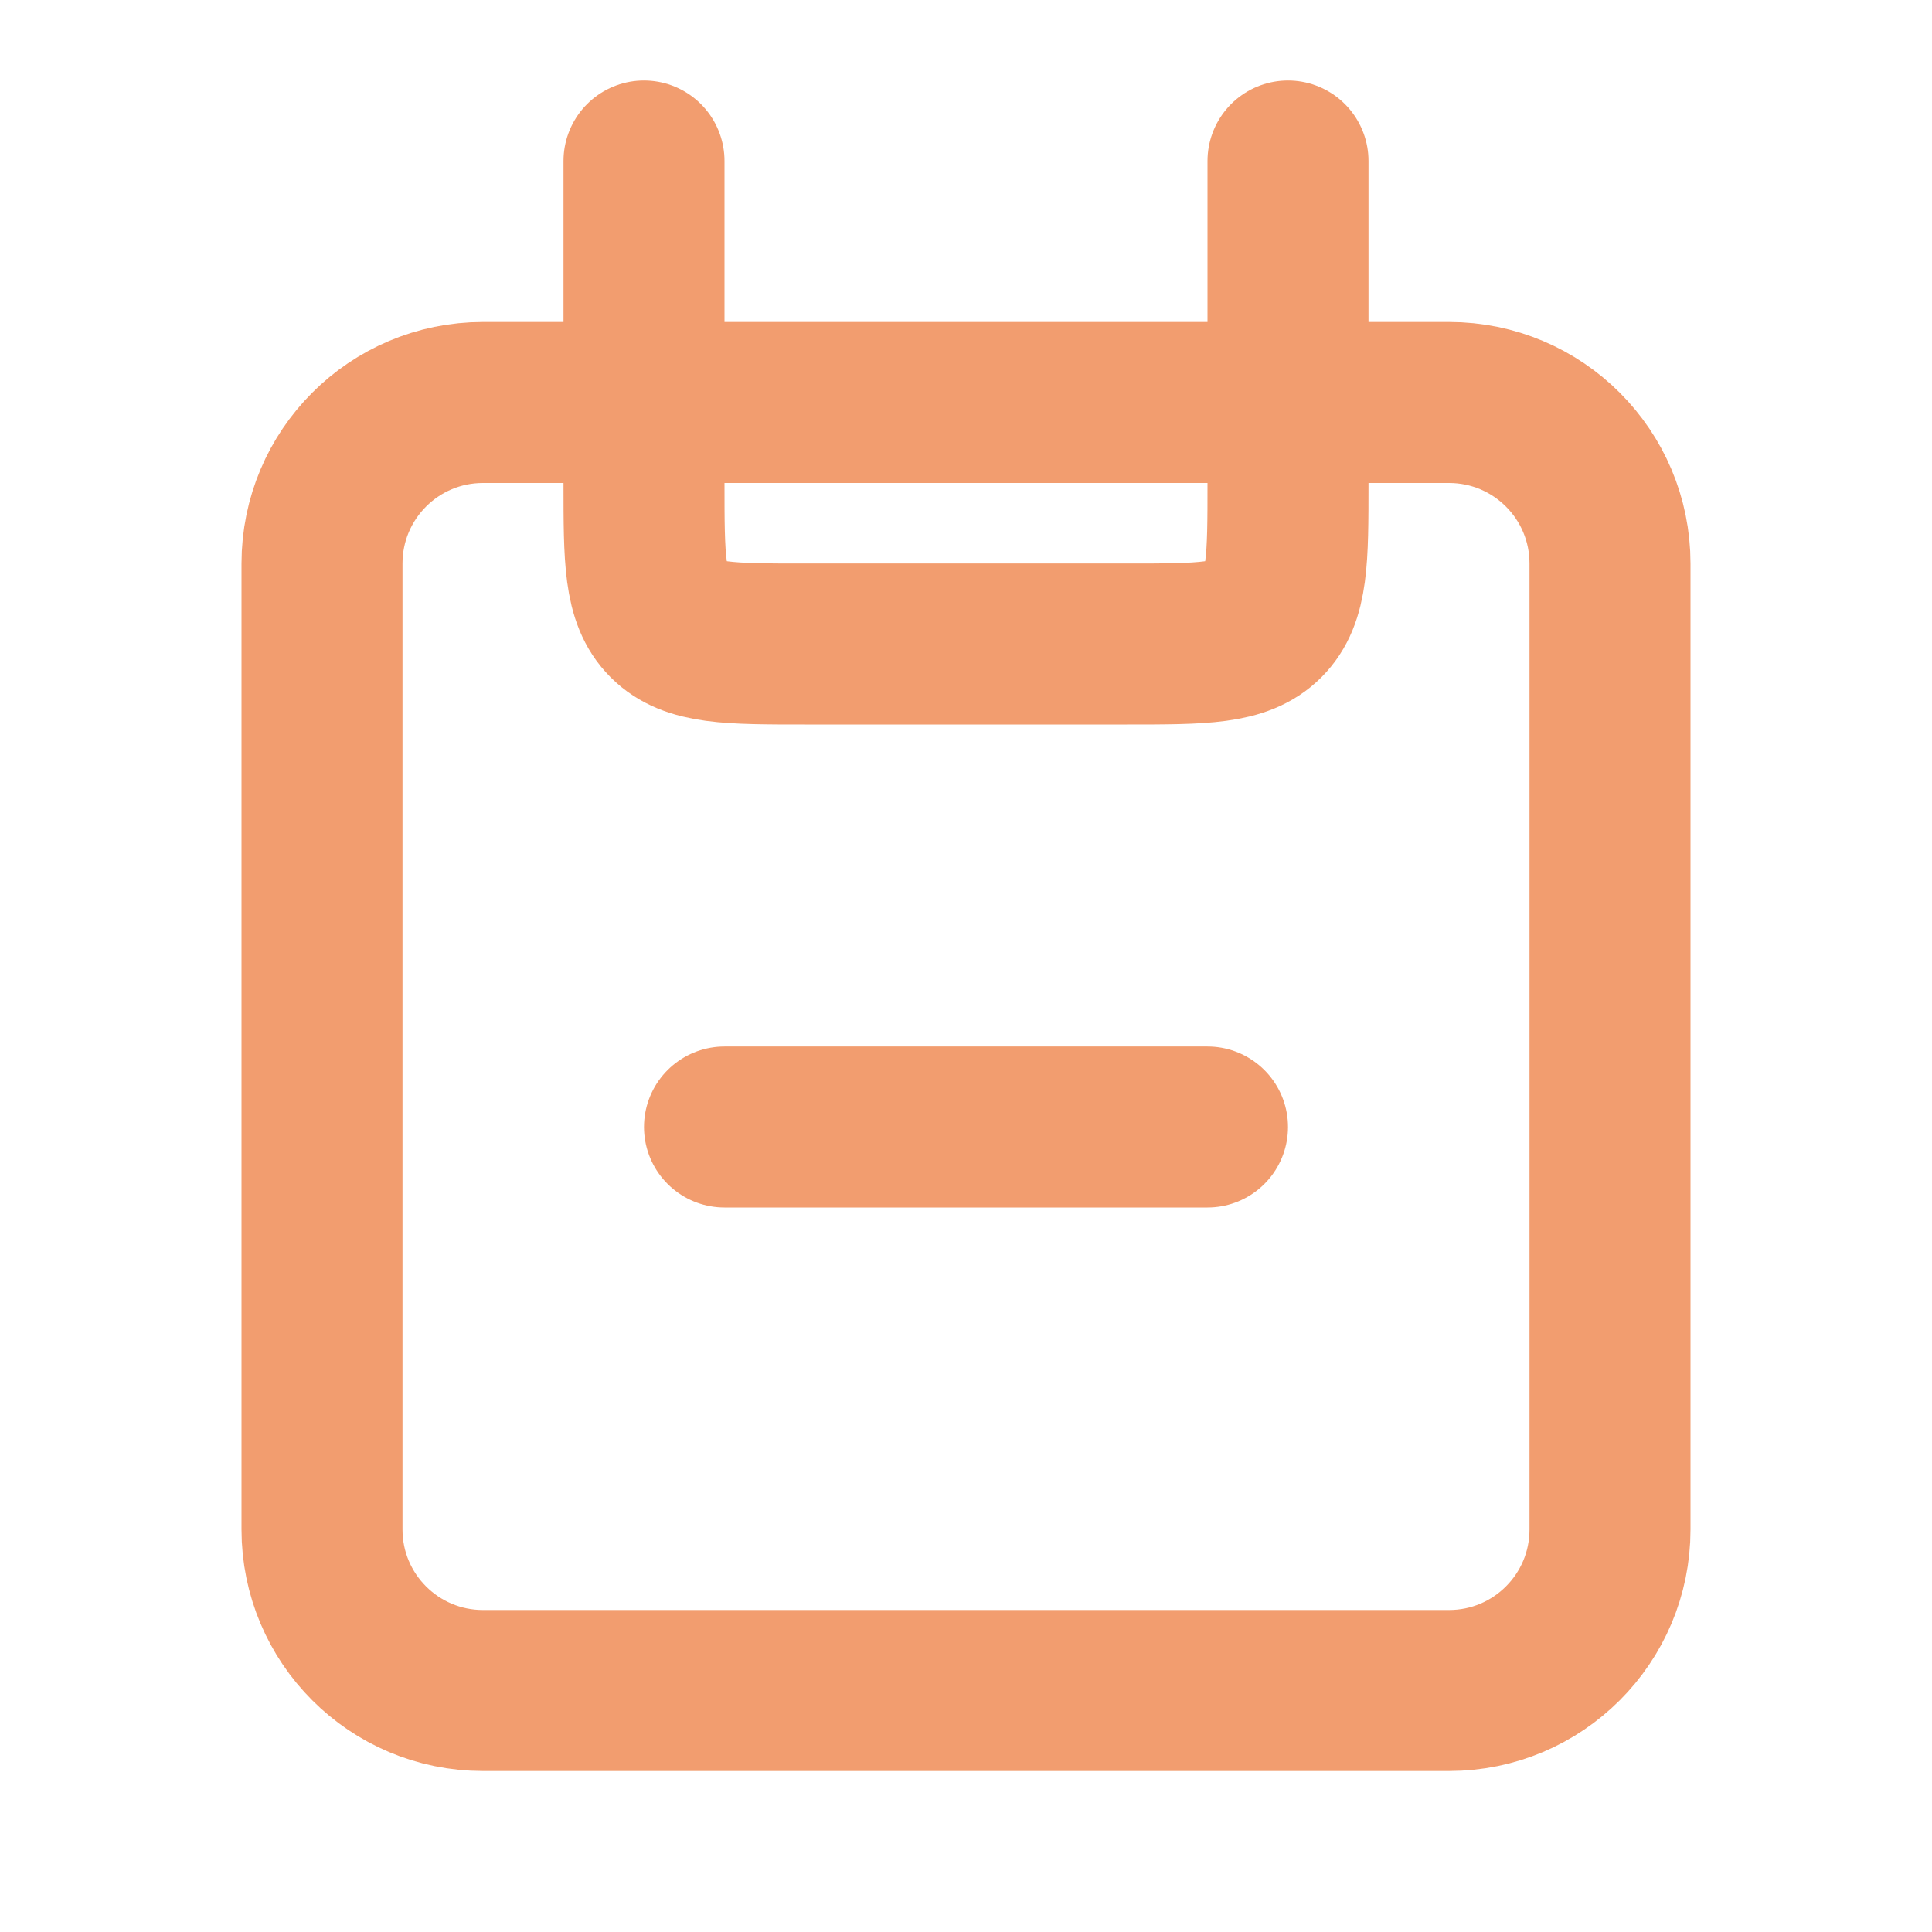 <svg width="24" height="24" viewBox="0 0 24 24" fill="none" xmlns="http://www.w3.org/2000/svg">
<path d="M18 5H6C4.895 5 4 5.895 4 7V19C4 20.105 4.895 21 6 21H18C19.105 21 20 20.105 20 19V7C20 5.895 19.105 5 18 5Z" stroke="#F29D6F" stroke-width="2"/>
<path d="M16 2V6C16 6.943 16 7.414 15.707 7.707C15.414 8 14.943 8 14 8H10C9.057 8 8.586 8 8.293 7.707C8 7.414 8 6.943 8 6V2M9 14H15" stroke="#F29D6F" stroke-width="2" stroke-linecap="round"/>
</svg>

